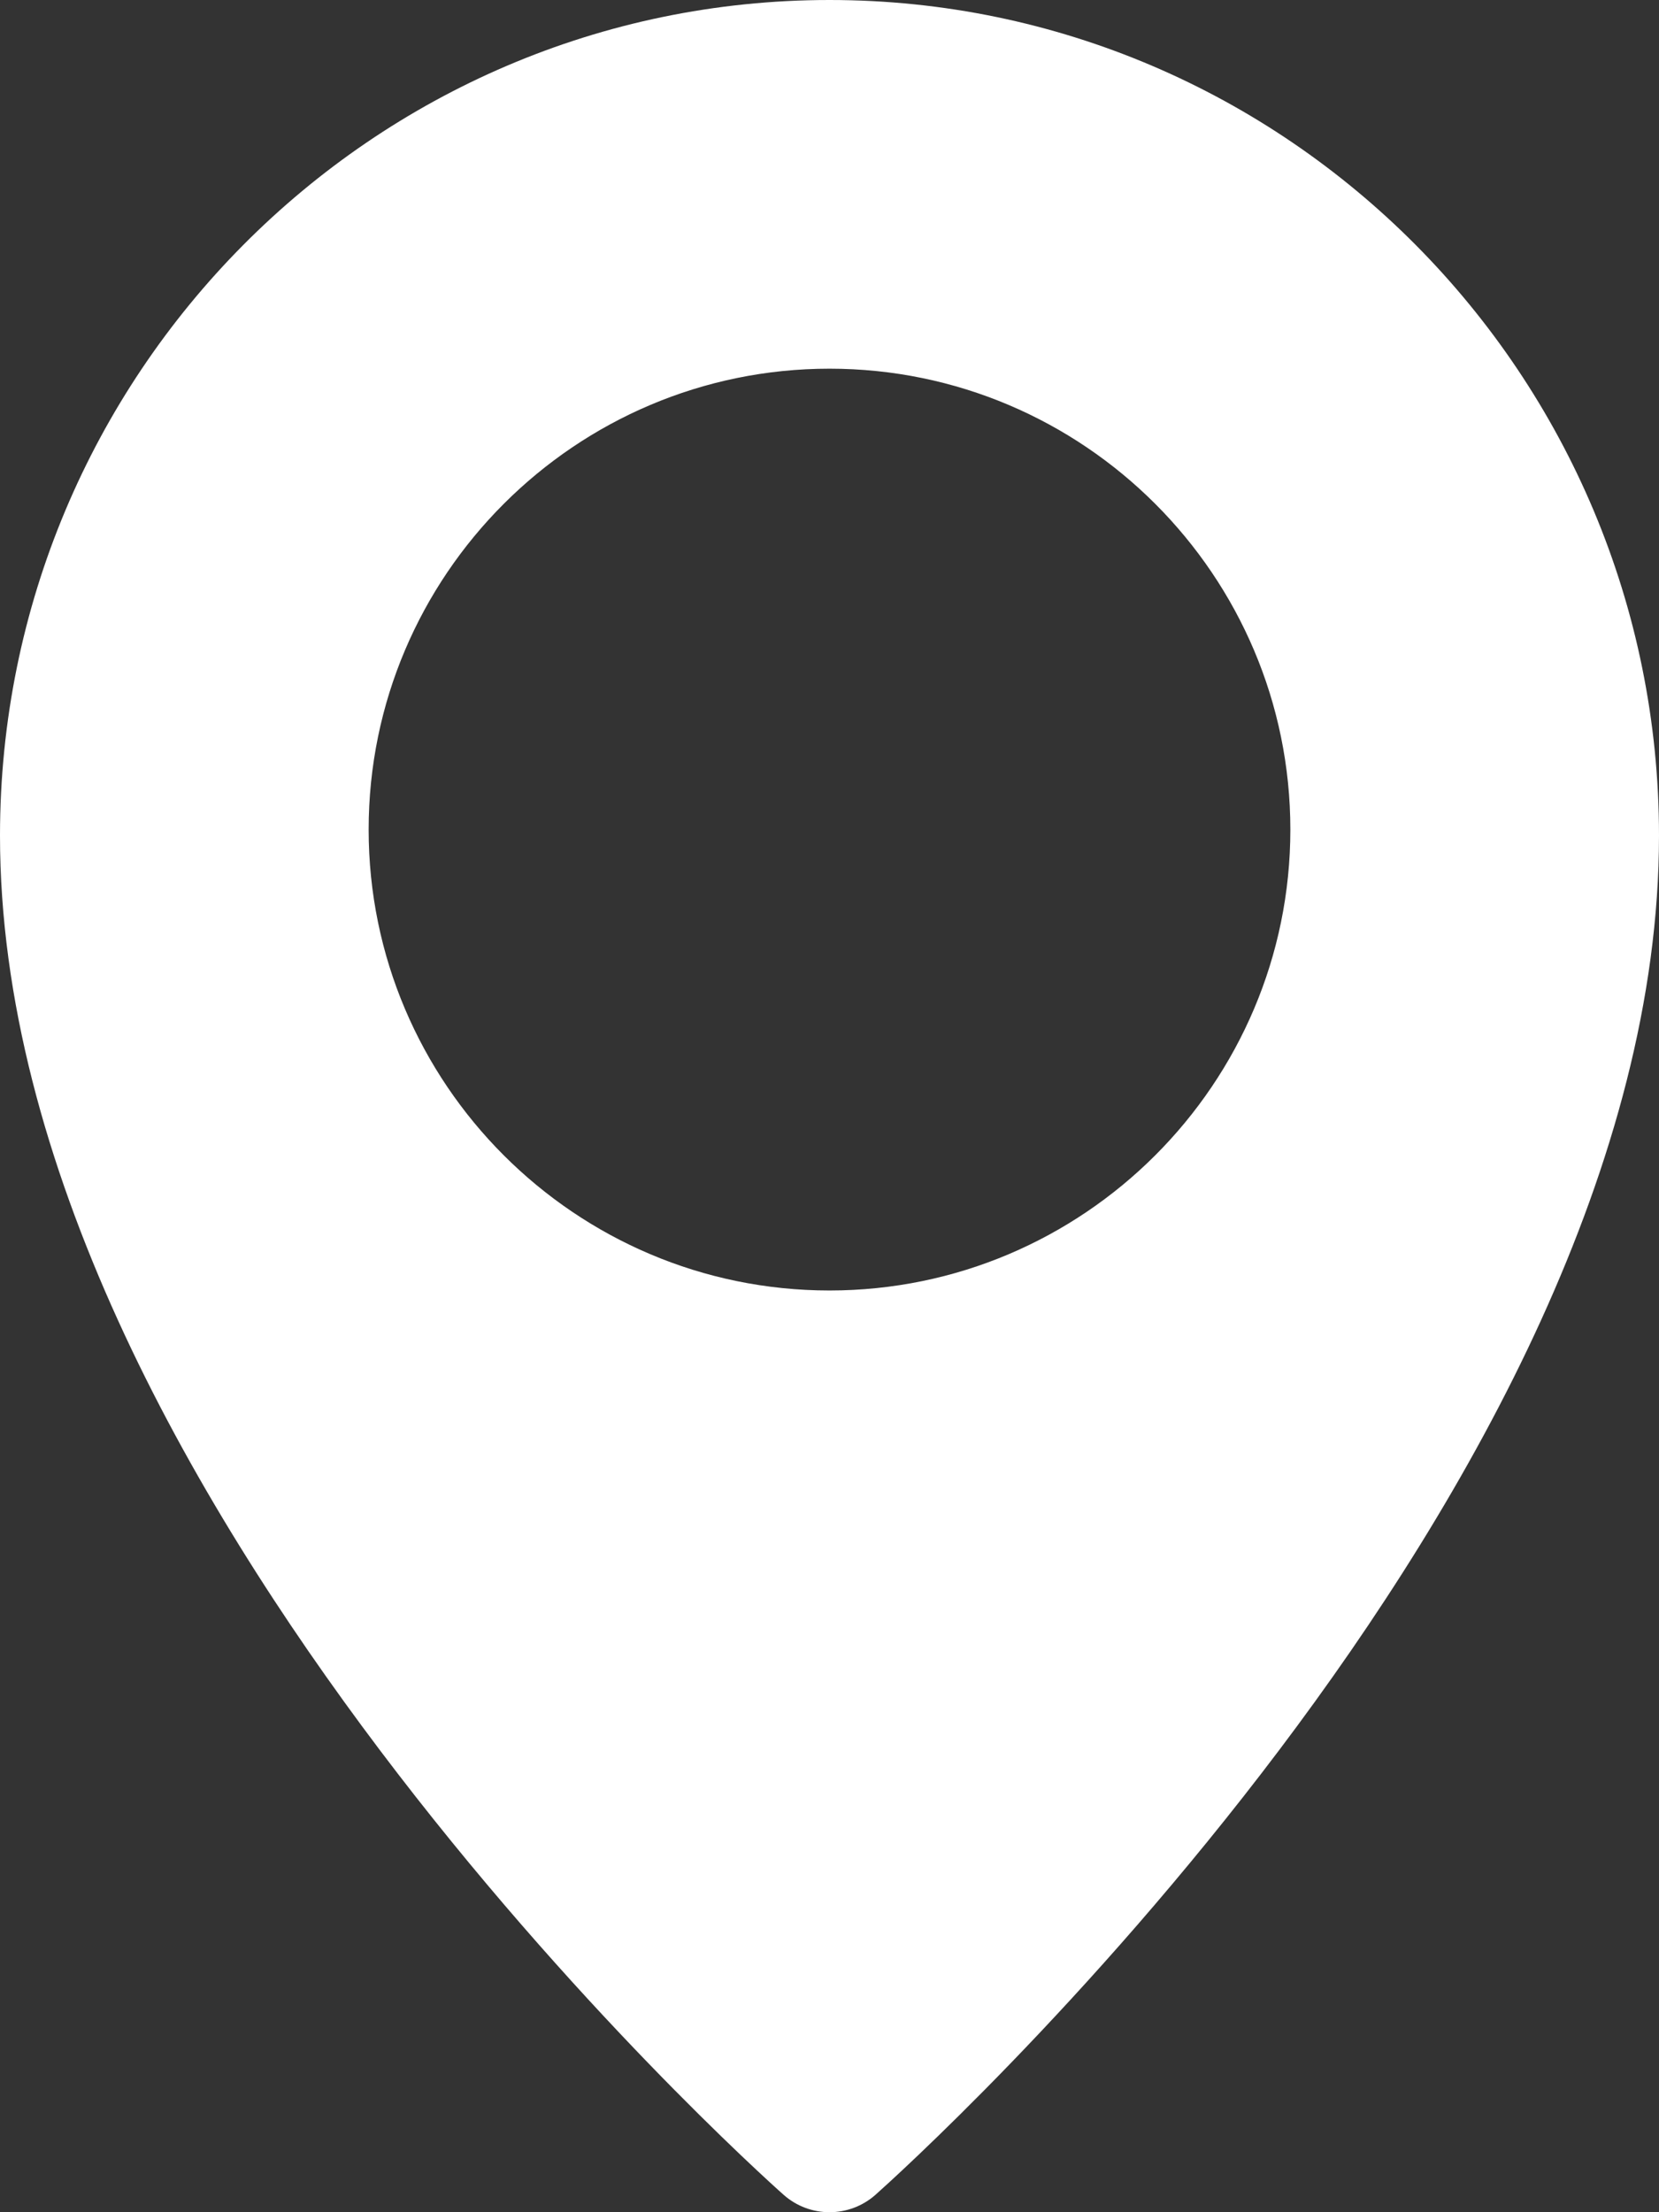 <svg width="24" height="32" viewBox="0 0 24 32" fill="none" xmlns="http://www.w3.org/2000/svg">
<rect x="0" y="0" width="24" height="32" fill="#333333" stroke="none"/>
<path d="M12 0C5.384 0 0 5.421 0 12.087C0 21.557 10.872 31.336 11.335 31.747C11.525 31.916 11.763 32 12 32C12.237 32 12.475 31.916 12.665 31.748C13.128 31.336 24 21.557 24 12.087C24 5.421 18.616 0 12 0ZM12 18.667C8.324 18.667 5.333 15.676 5.333 12C5.333 8.324 8.324 5.333 12 5.333C15.676 5.333 18.667 8.324 18.667 12C18.667 15.676 15.676 18.667 12 18.667Z" fill="white"/>
</svg>
